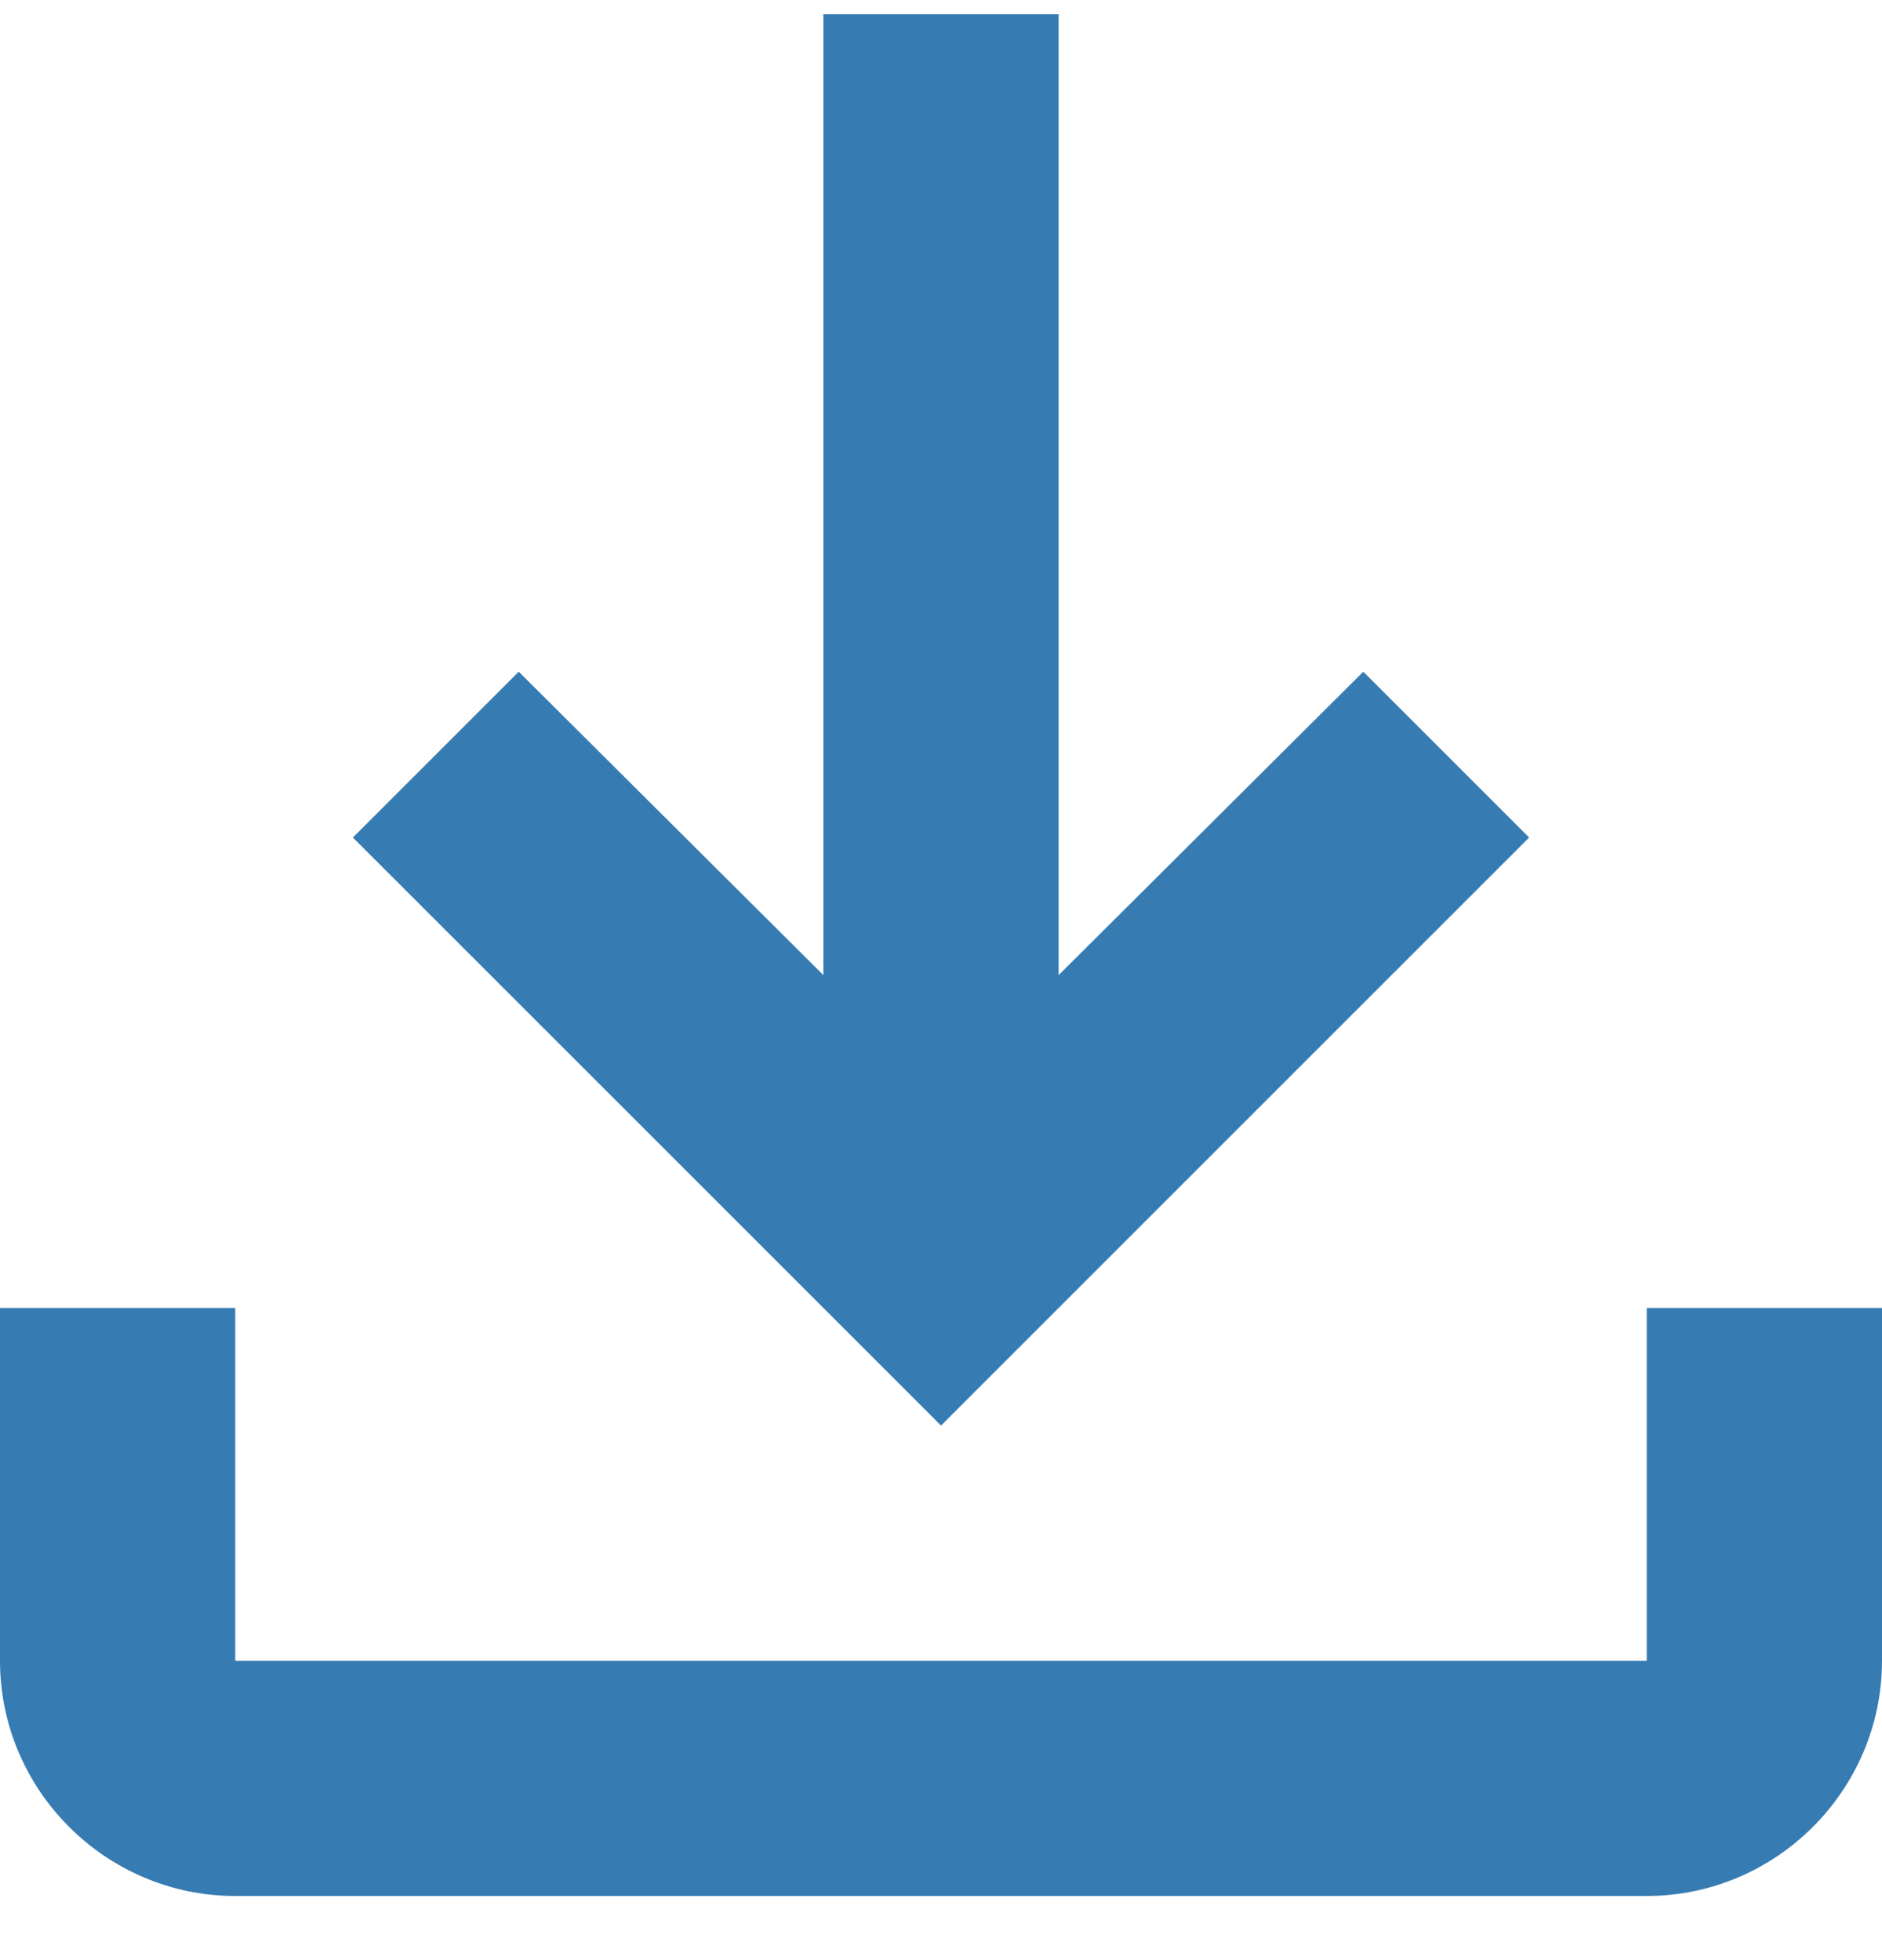 <svg width="24" height="25" viewBox="0 0 24 25" fill="none" xmlns="http://www.w3.org/2000/svg">
<path d="M21 16.682V21.182H3V16.682H0V21.182C0 22.832 1.35 24.182 3 24.182H21C22.65 24.182 24 22.832 24 21.182V16.682H21ZM19.5 10.682L17.385 8.567L13.5 12.437V0.182H10.5V12.437L6.615 8.567L4.5 10.682L12 18.182L19.5 10.682Z" fill="#367CB3"/>
</svg>
